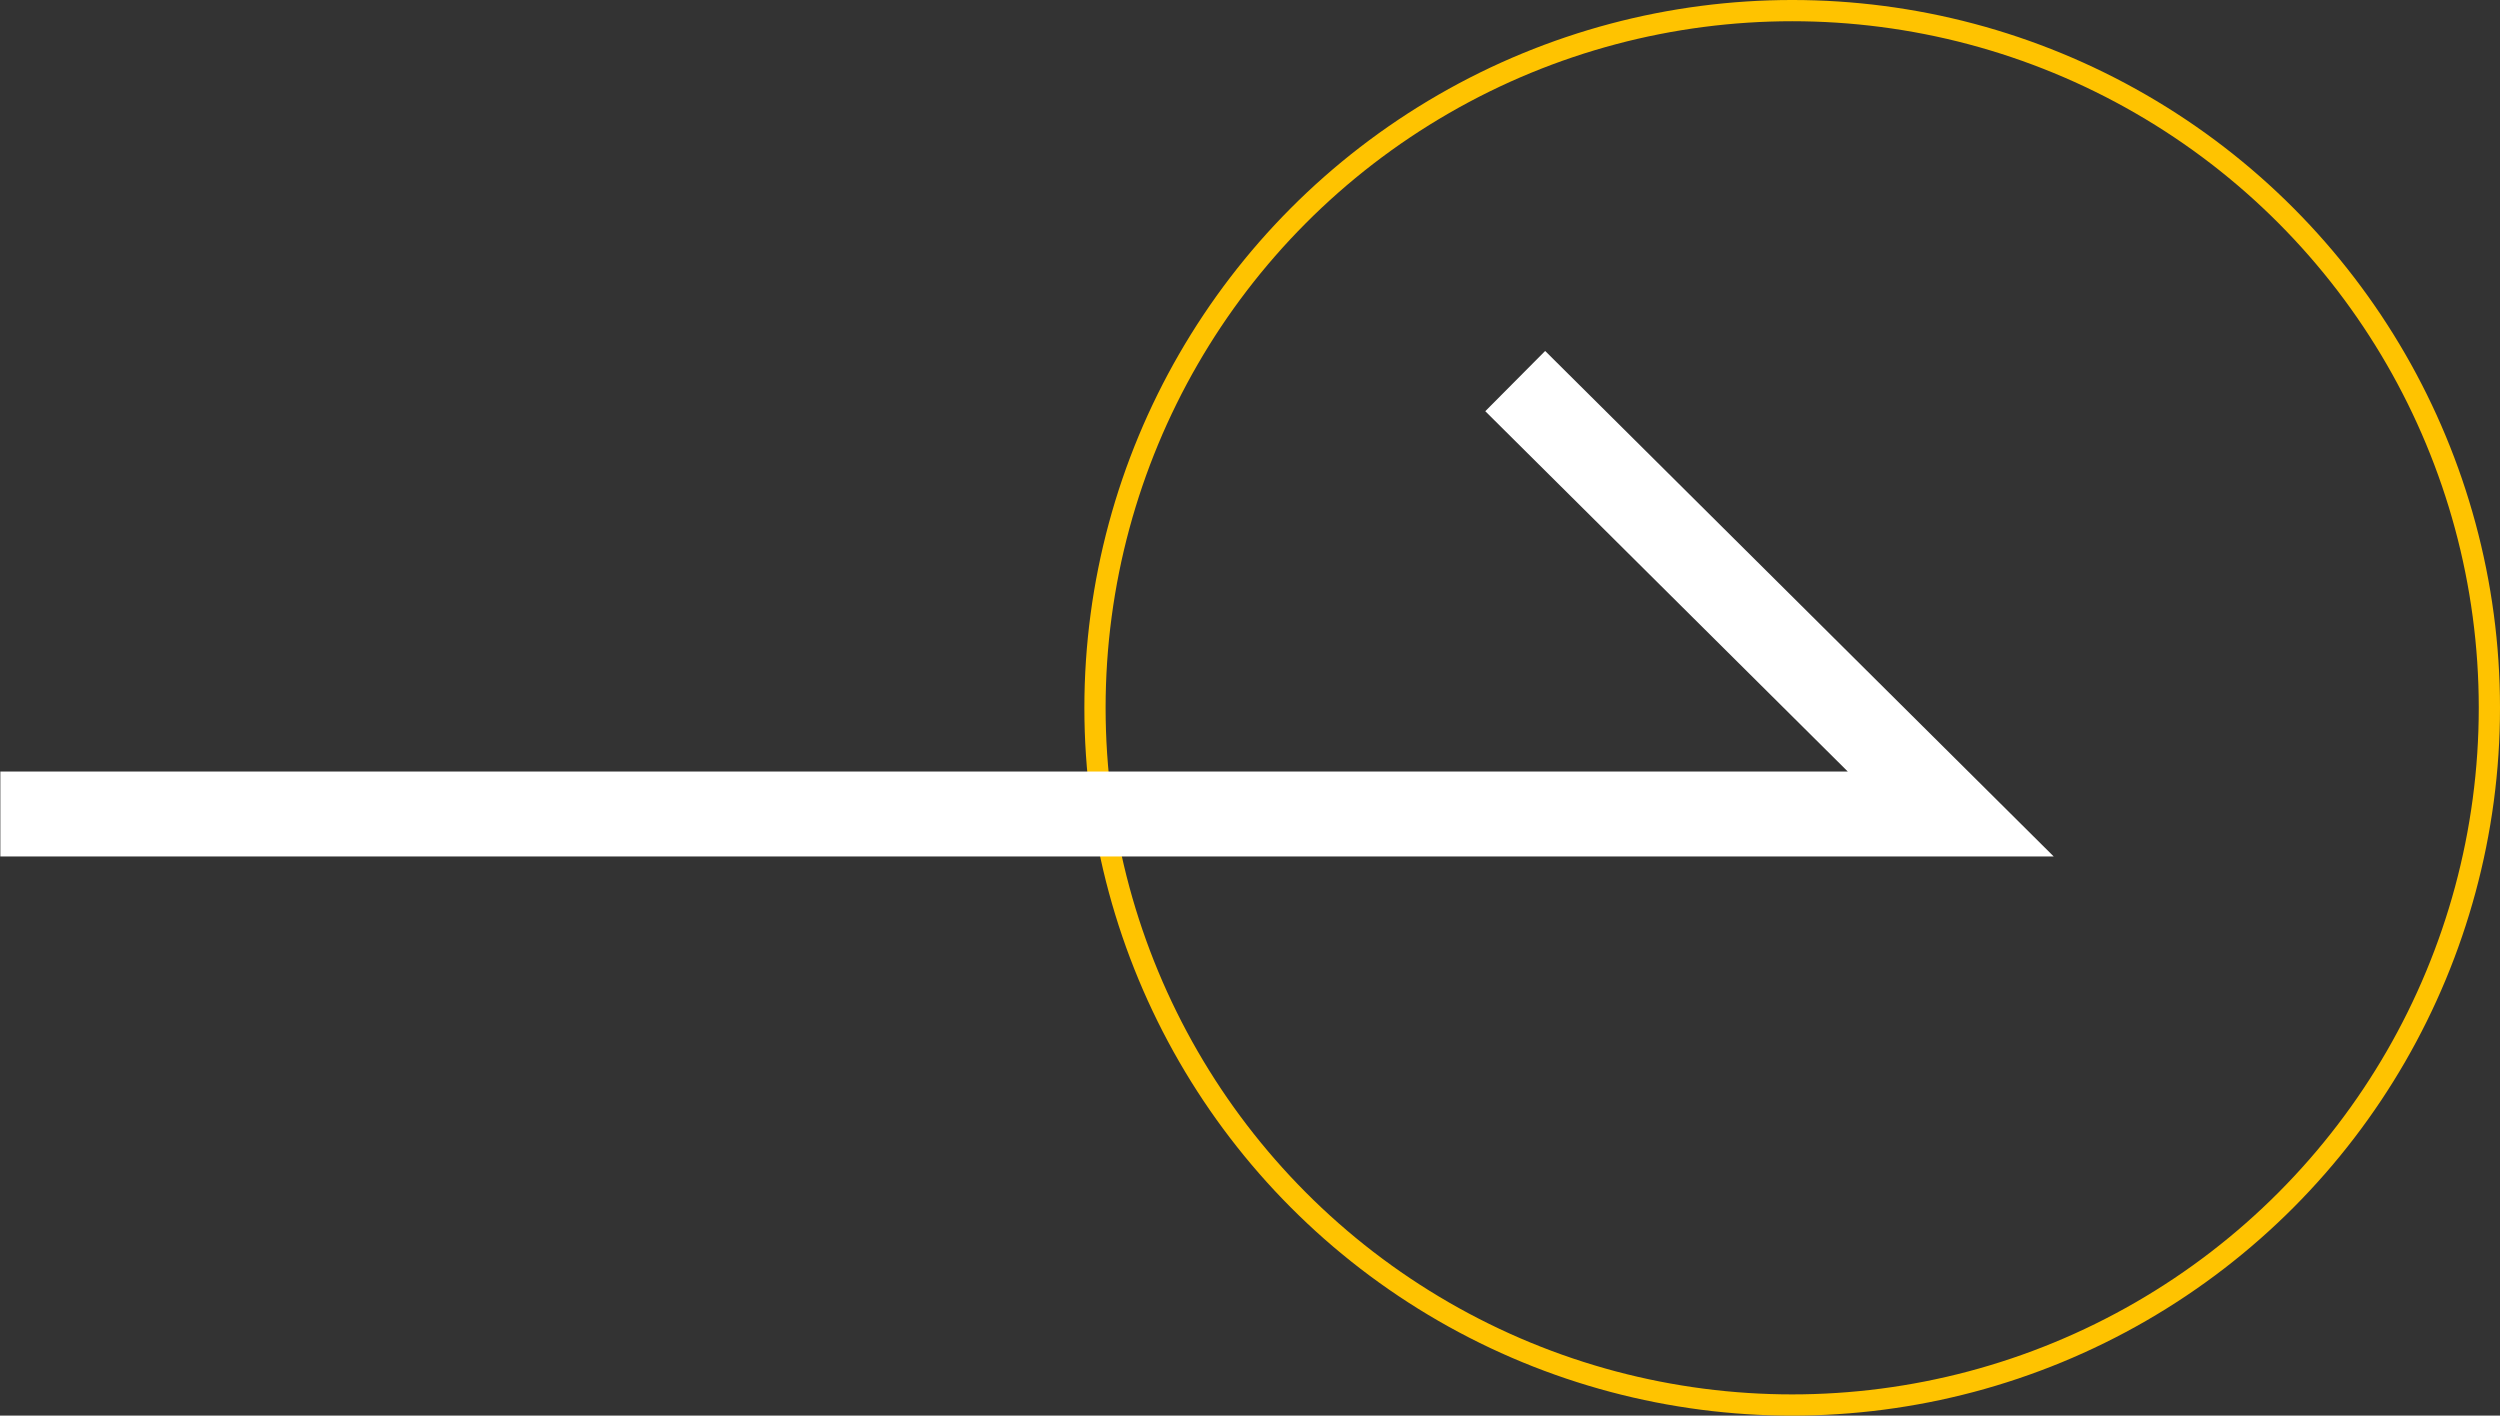 <svg xmlns="http://www.w3.org/2000/svg" width="35.32" height="20" viewBox="0 0 35.32 20">
  <rect x="0" y="0" width="35.32" height="20" fill="#333333" stroke="none"/>
  <g id="arrow_btn" transform="translate(-379.68 -1628)">
    <g id="타원_11" data-name="타원 11" transform="translate(395 1628)" fill="none" stroke="#ffc300" stroke-width="0.3">
      <circle cx="10" cy="10" r="10" stroke="none"/>
      <circle cx="10" cy="10" r="9.85" fill="none"/>
    </g>
    <path id="패스_32" data-name="패스 32" d="M2674.9,3543.5h27.555l-6.153-6.116" transform="translate(-2295.215 -1904)" fill="none" stroke="#fff" stroke-width="1.2"/>
  </g>
</svg>
